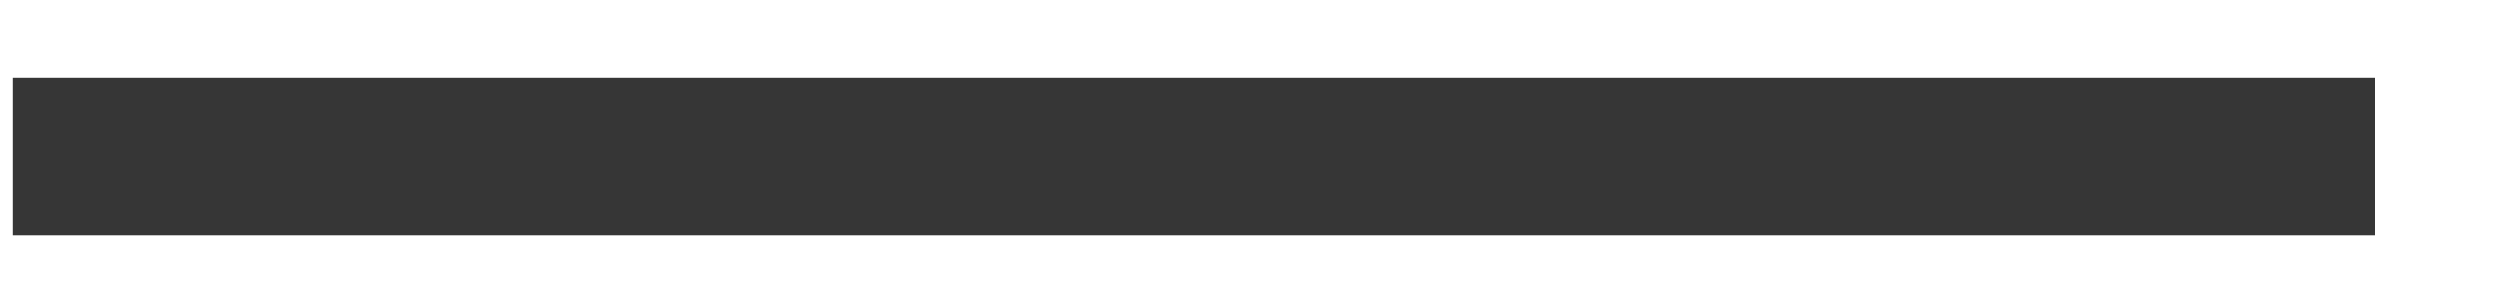 <?xml version="1.0" encoding="UTF-8"?>
<svg width="17px" height="2px" viewBox="0 0 17 2" version="1.1" xmlns="http://www.w3.org/2000/svg" xmlns:xlink="http://www.w3.org/1999/xlink">
    <title>Group 6</title>
    <g id="detail" stroke="none" stroke-width="1" fill="none" fill-rule="evenodd">
        <g id="meguribito_detail" transform="translate(-879, -7720)" fill="#363636" fill-rule="nonzero">
            <g id="Group-23" transform="translate(120, 7087)">
                <g id="FAQ" transform="translate(2, 475)">
                    <g id="faq" transform="translate(0, 73.946)">
                        <g id="q02" transform="translate(0, 59.957)">
                            <g id="Group-6" transform="translate(757.087, 17.131)">
                                <rect id="Rectangle-9" x="0" y="7.495" width="16.063" height="1.071"></rect>
                            </g>
                        </g>
                    </g>
                </g>
            </g>
        </g>
    </g>
</svg>